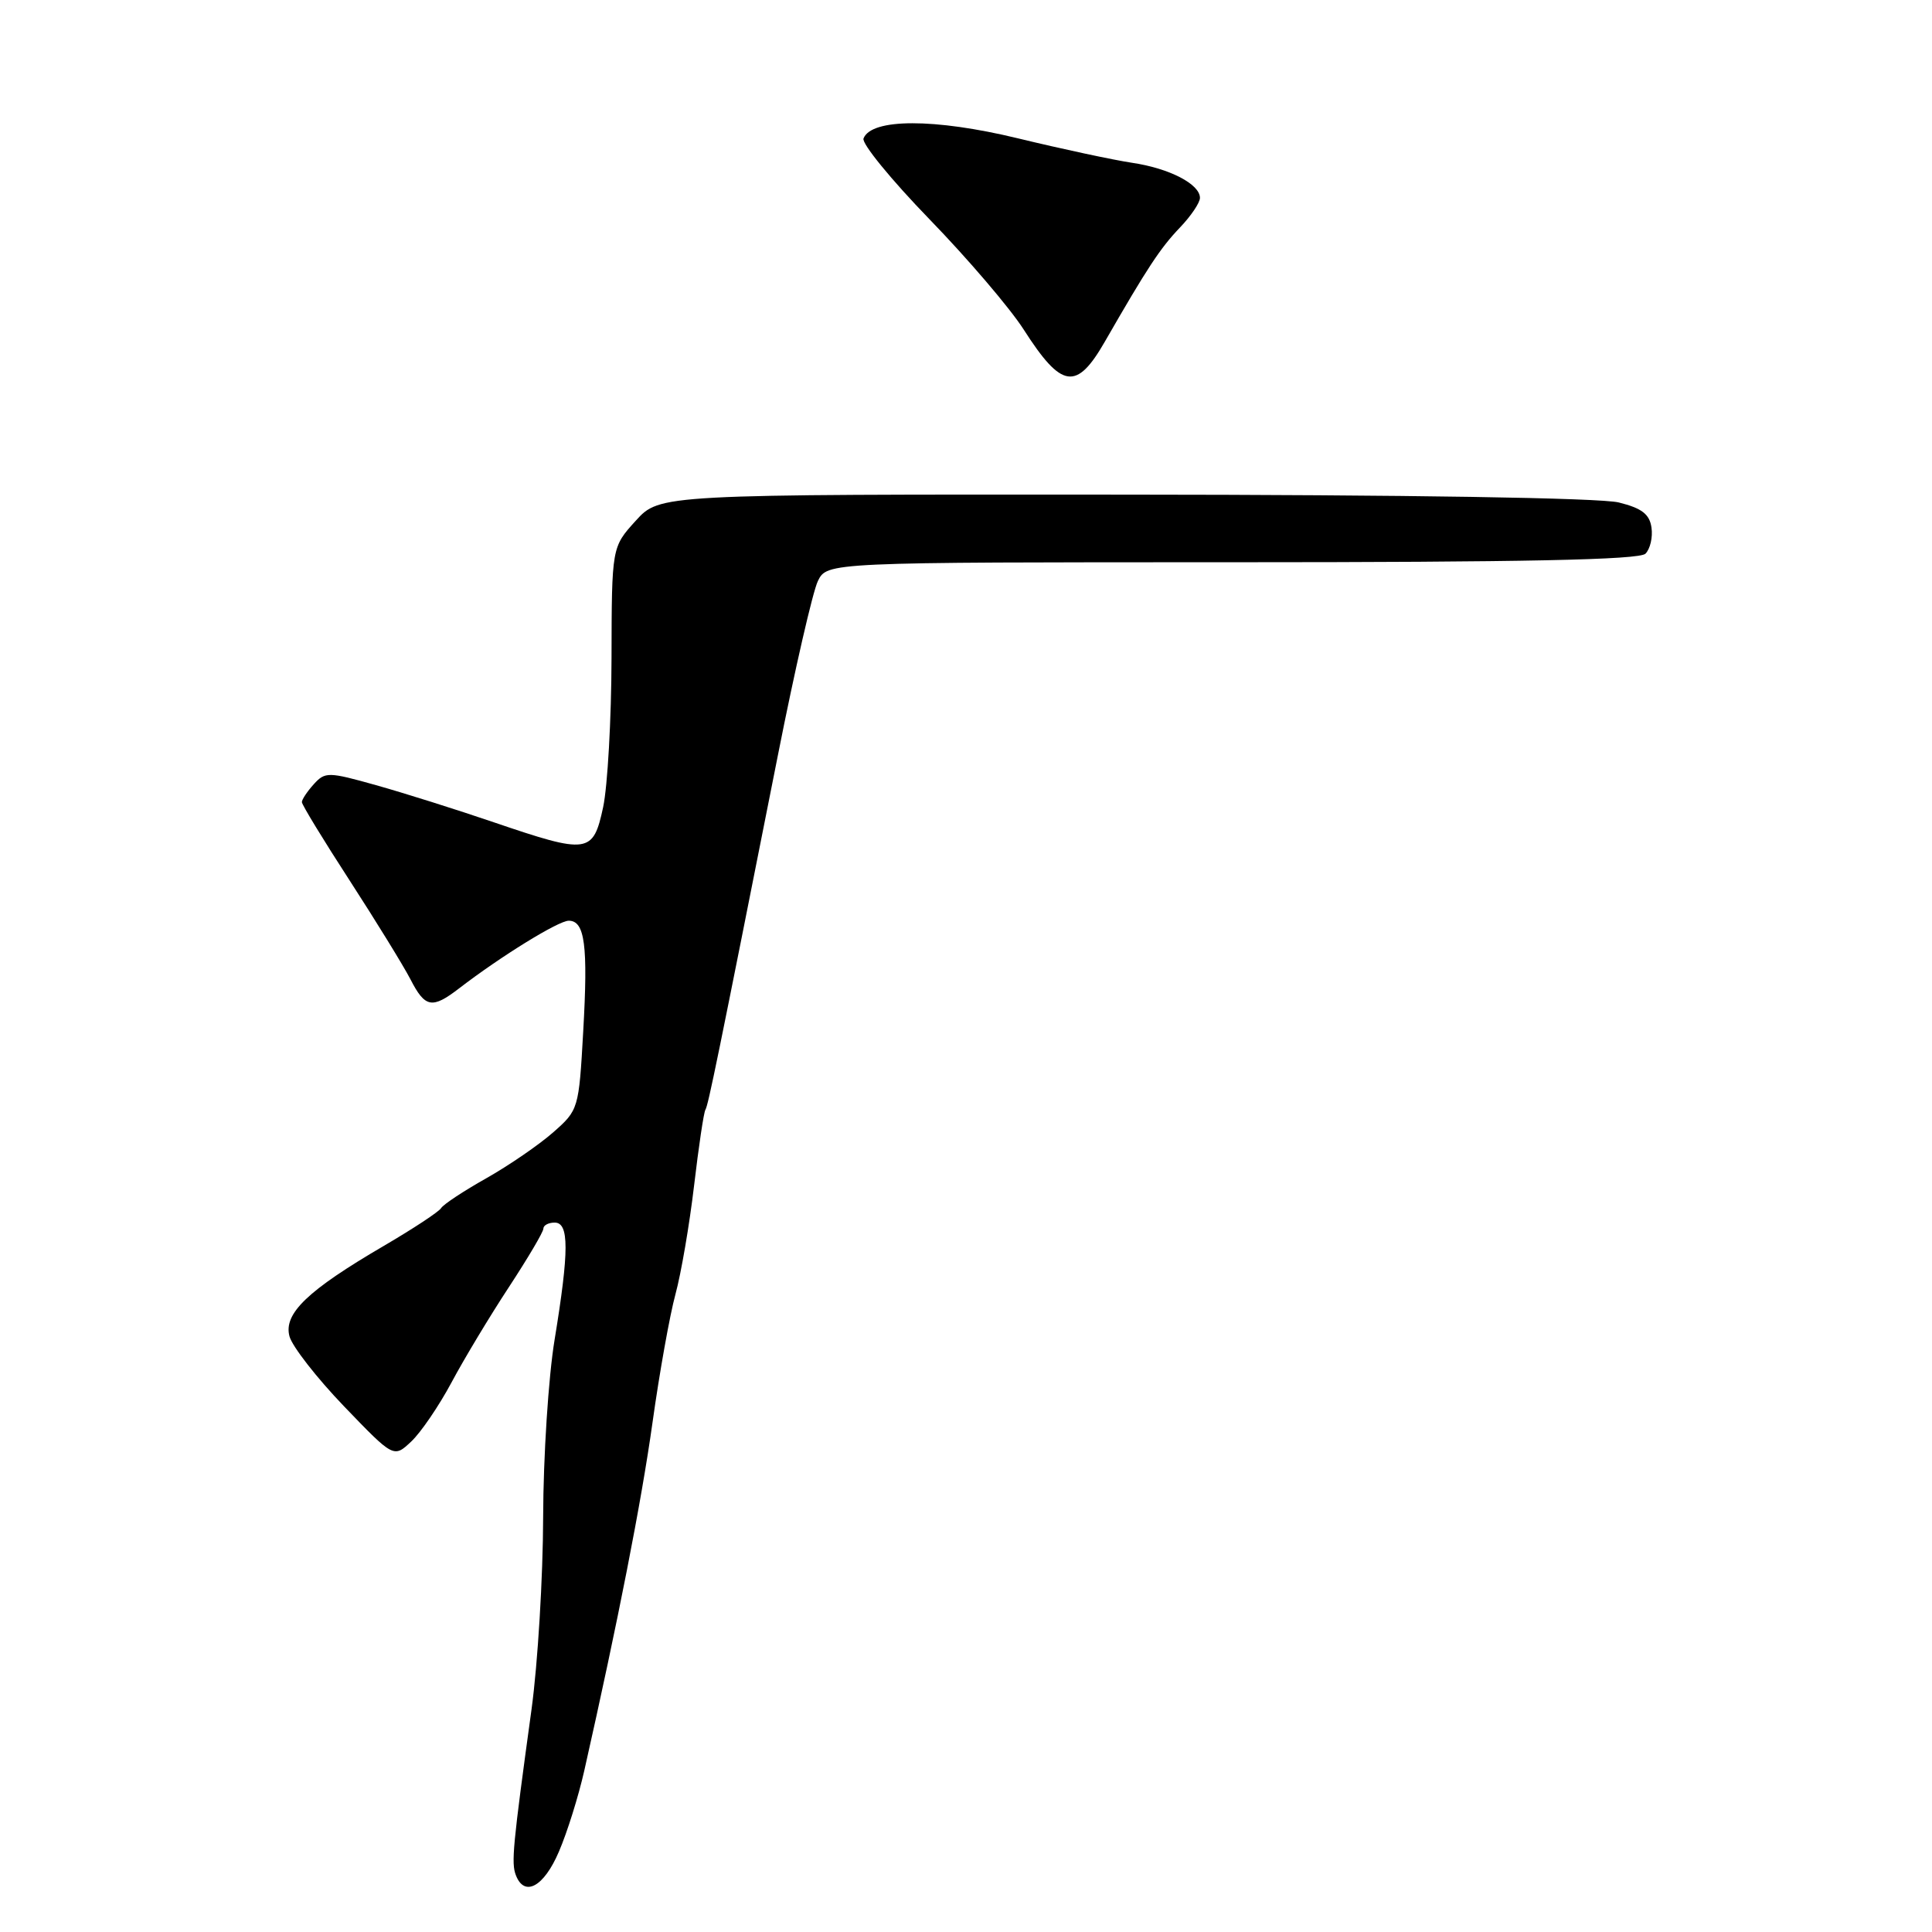 <?xml version="1.0" encoding="UTF-8" standalone="no"?>
<!DOCTYPE svg PUBLIC "-//W3C//DTD SVG 1.1//EN" "http://www.w3.org/Graphics/SVG/1.1/DTD/svg11.dtd" >
<svg xmlns="http://www.w3.org/2000/svg" xmlns:xlink="http://www.w3.org/1999/xlink" version="1.1" viewBox="0 0 256 256">
 <g >
 <path fill="currentColor"
d=" M 74.05 245.37 C 75.15 242.83 76.66 237.99 77.42 234.62 C 81.91 214.72 84.98 199.06 86.46 188.50 C 87.38 181.90 88.75 174.25 89.50 171.50 C 90.25 168.75 91.36 162.27 91.97 157.09 C 92.58 151.91 93.25 147.40 93.47 147.05 C 93.85 146.43 95.08 140.42 103.09 100.00 C 105.32 88.72 107.70 78.38 108.37 77.00 C 109.59 74.50 109.59 74.50 163.24 74.50 C 201.91 74.50 217.21 74.18 218.03 73.37 C 218.66 72.74 219.02 71.18 218.83 69.91 C 218.58 68.13 217.55 67.34 214.50 66.58 C 212.06 65.97 186.54 65.56 148.96 65.54 C 87.42 65.50 87.42 65.50 84.24 69.00 C 81.06 72.50 81.06 72.50 81.03 87.20 C 81.01 95.29 80.51 104.17 79.92 106.95 C 78.59 113.13 77.95 113.22 65.44 108.96 C 60.52 107.28 53.50 105.07 49.83 104.04 C 43.49 102.26 43.08 102.26 41.58 103.91 C 40.71 104.87 40.00 105.94 40.00 106.28 C 40.00 106.63 42.86 111.32 46.35 116.70 C 49.84 122.09 53.45 127.96 54.38 129.75 C 56.33 133.55 57.25 133.72 60.84 130.96 C 66.35 126.72 74.00 122.00 75.36 122.00 C 77.50 122.00 77.93 125.26 77.28 136.65 C 76.70 146.96 76.66 147.09 73.28 150.06 C 71.40 151.71 67.42 154.44 64.43 156.13 C 61.44 157.81 58.75 159.59 58.45 160.08 C 58.15 160.57 54.73 162.82 50.85 165.09 C 40.75 170.99 37.54 174.07 38.36 177.08 C 38.72 178.41 41.97 182.58 45.59 186.35 C 52.17 193.19 52.17 193.19 54.49 191.01 C 55.77 189.81 58.17 186.28 59.84 183.16 C 61.50 180.05 64.92 174.37 67.43 170.55 C 69.94 166.72 72.00 163.24 72.00 162.80 C 72.00 162.36 72.67 162.00 73.50 162.00 C 75.42 162.00 75.42 165.72 73.49 177.50 C 72.67 182.45 71.99 193.03 71.97 201.00 C 71.95 208.97 71.26 220.45 70.43 226.50 C 67.94 244.63 67.73 246.85 68.35 248.46 C 69.48 251.42 72.06 250.03 74.05 245.37 Z  M 146.41 45.25 C 152.02 35.49 153.74 32.88 156.33 30.17 C 157.80 28.64 159.00 26.86 159.00 26.22 C 159.00 24.40 154.95 22.30 150.00 21.57 C 147.53 21.20 140.70 19.74 134.84 18.32 C 123.84 15.66 115.45 15.67 114.42 18.35 C 114.16 19.01 118.09 23.82 123.14 29.03 C 128.20 34.24 133.82 40.82 135.64 43.66 C 140.68 51.53 142.64 51.82 146.41 45.25 Z "/>
</g>
</svg>